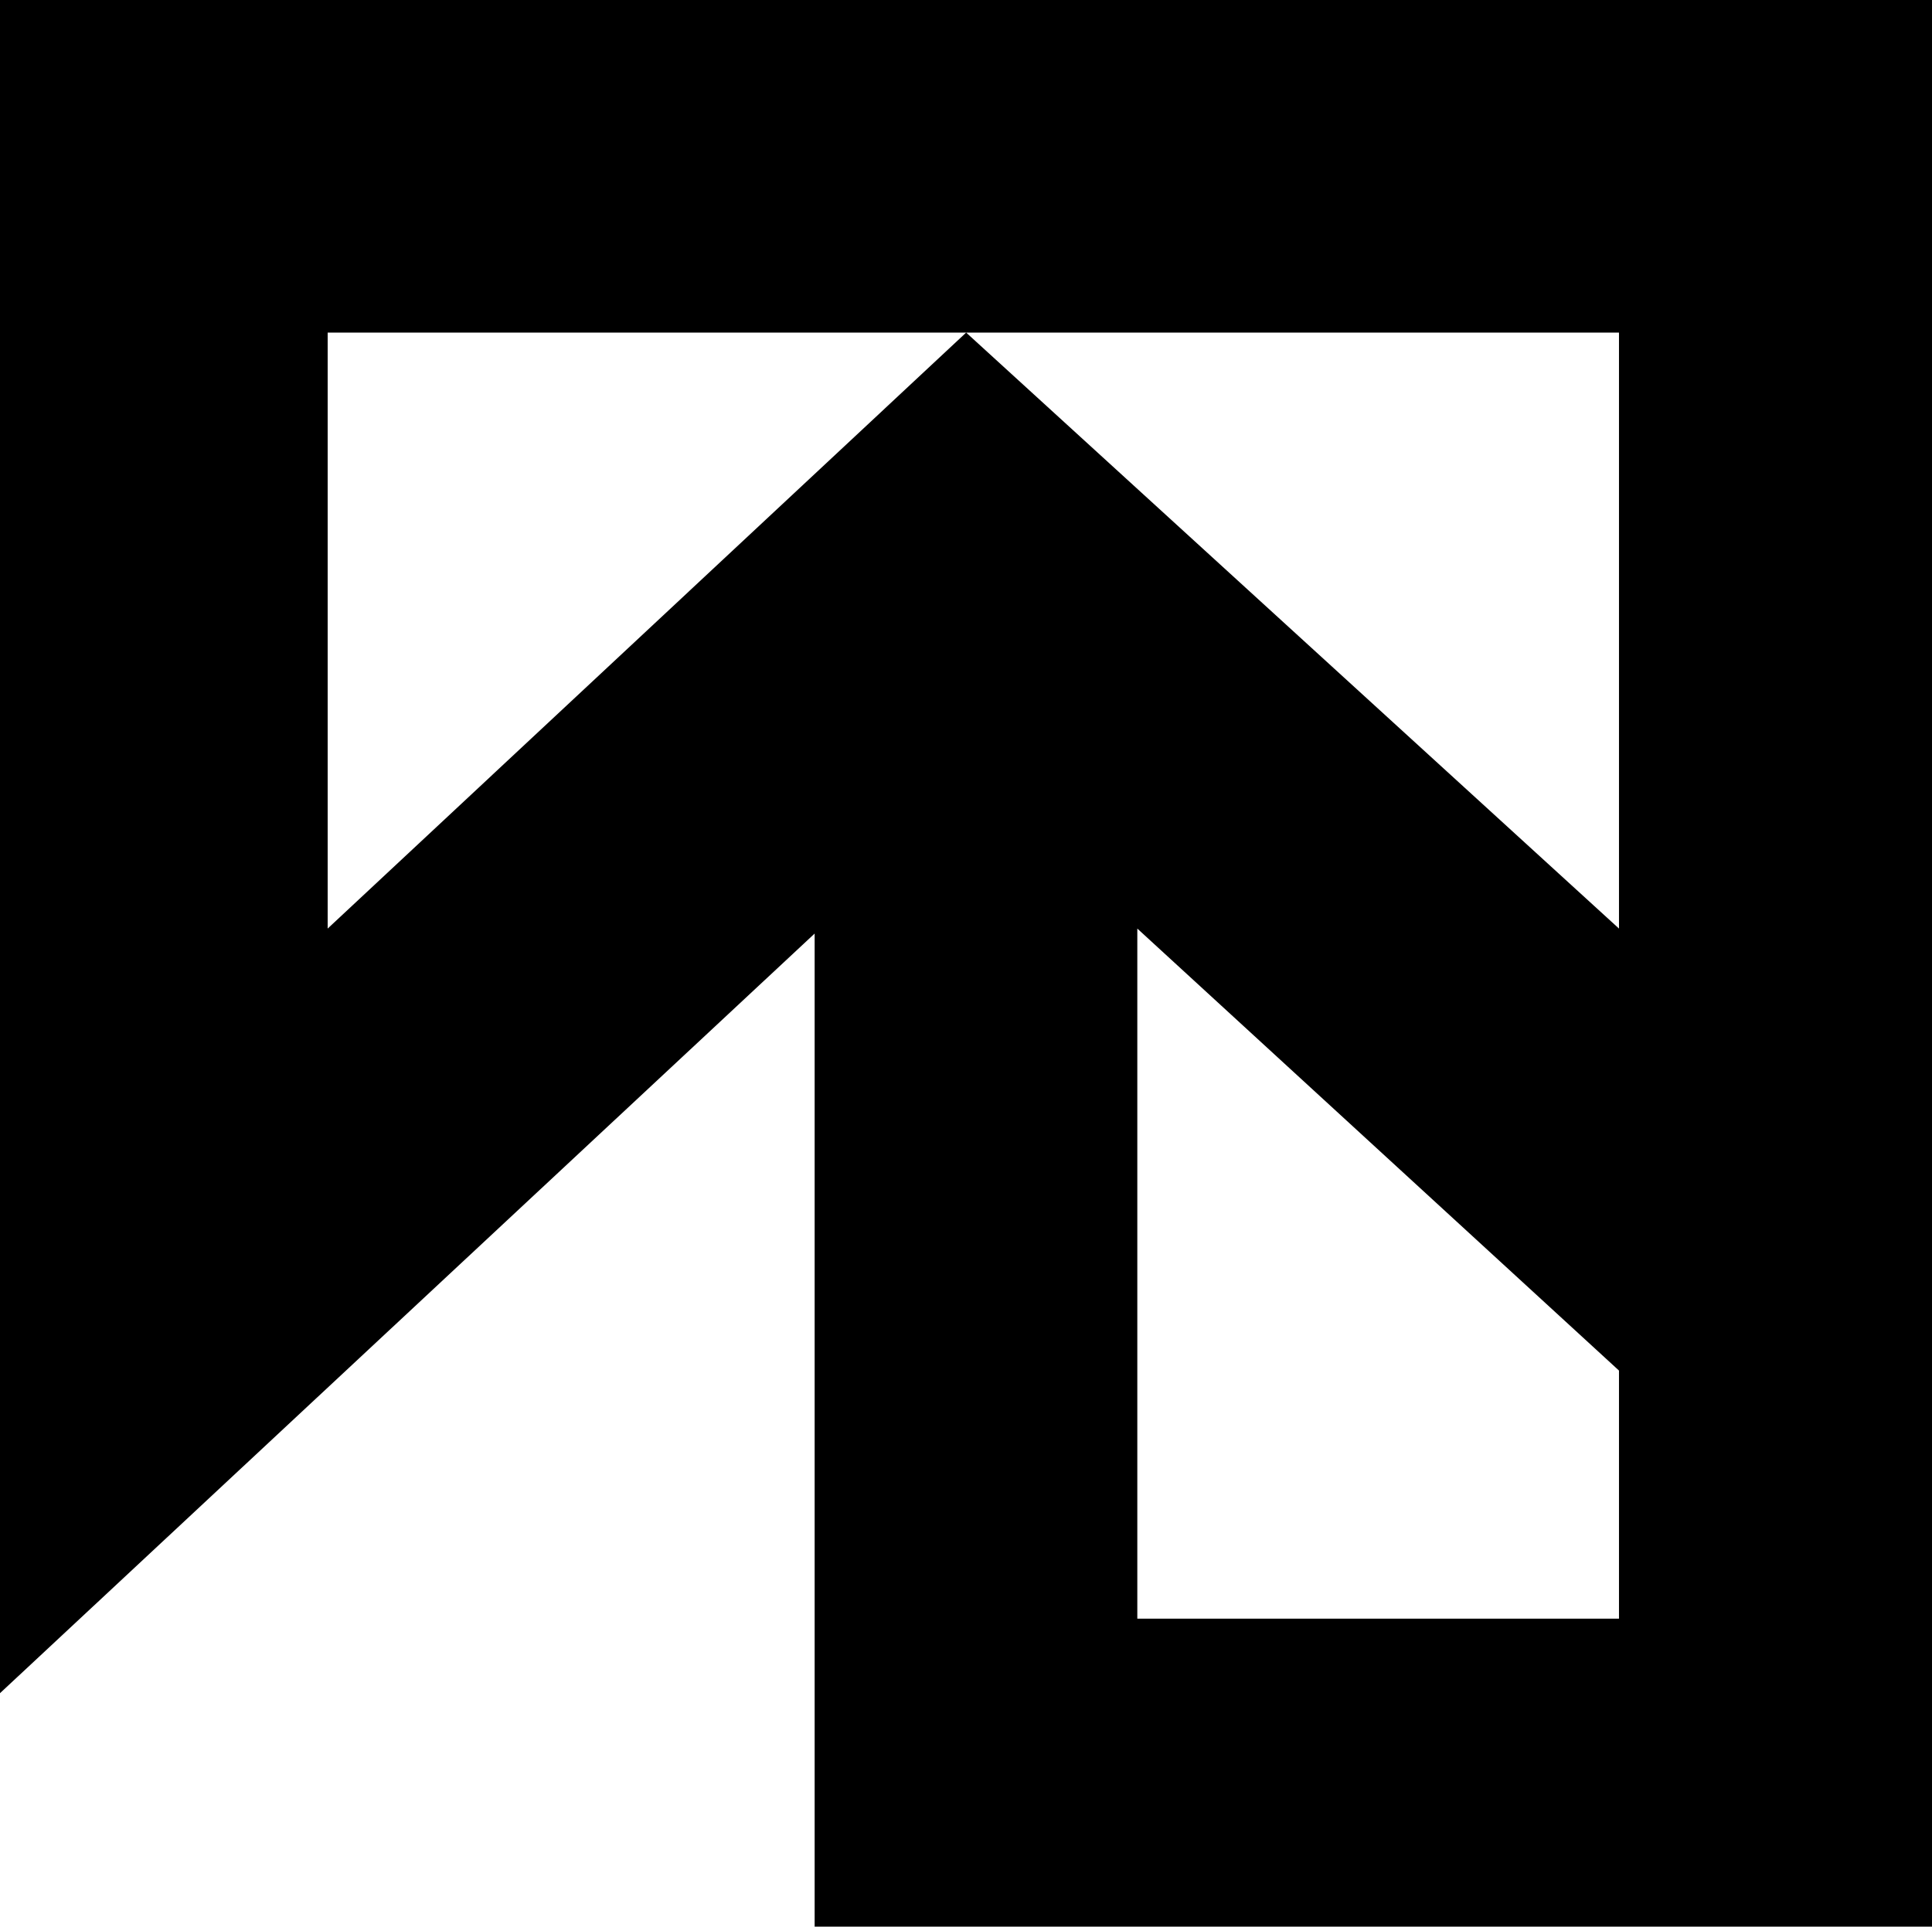 <svg xmlns="http://www.w3.org/2000/svg" width="619.7" viewBox="0 0 619.7 618.1" height="618.1" xml:space="preserve" style="enable-background:new 0 0 619.7 618.1"><path d="M0 0v543.2l261.3-243.7v318.6h358.4V0H0zm519.3 519.3H364.8V297.9l154.5 141.8v79.6zm0-221.4L309.9 106.7 105.1 297.9V106.7h414.2v191.2z"></path></svg>